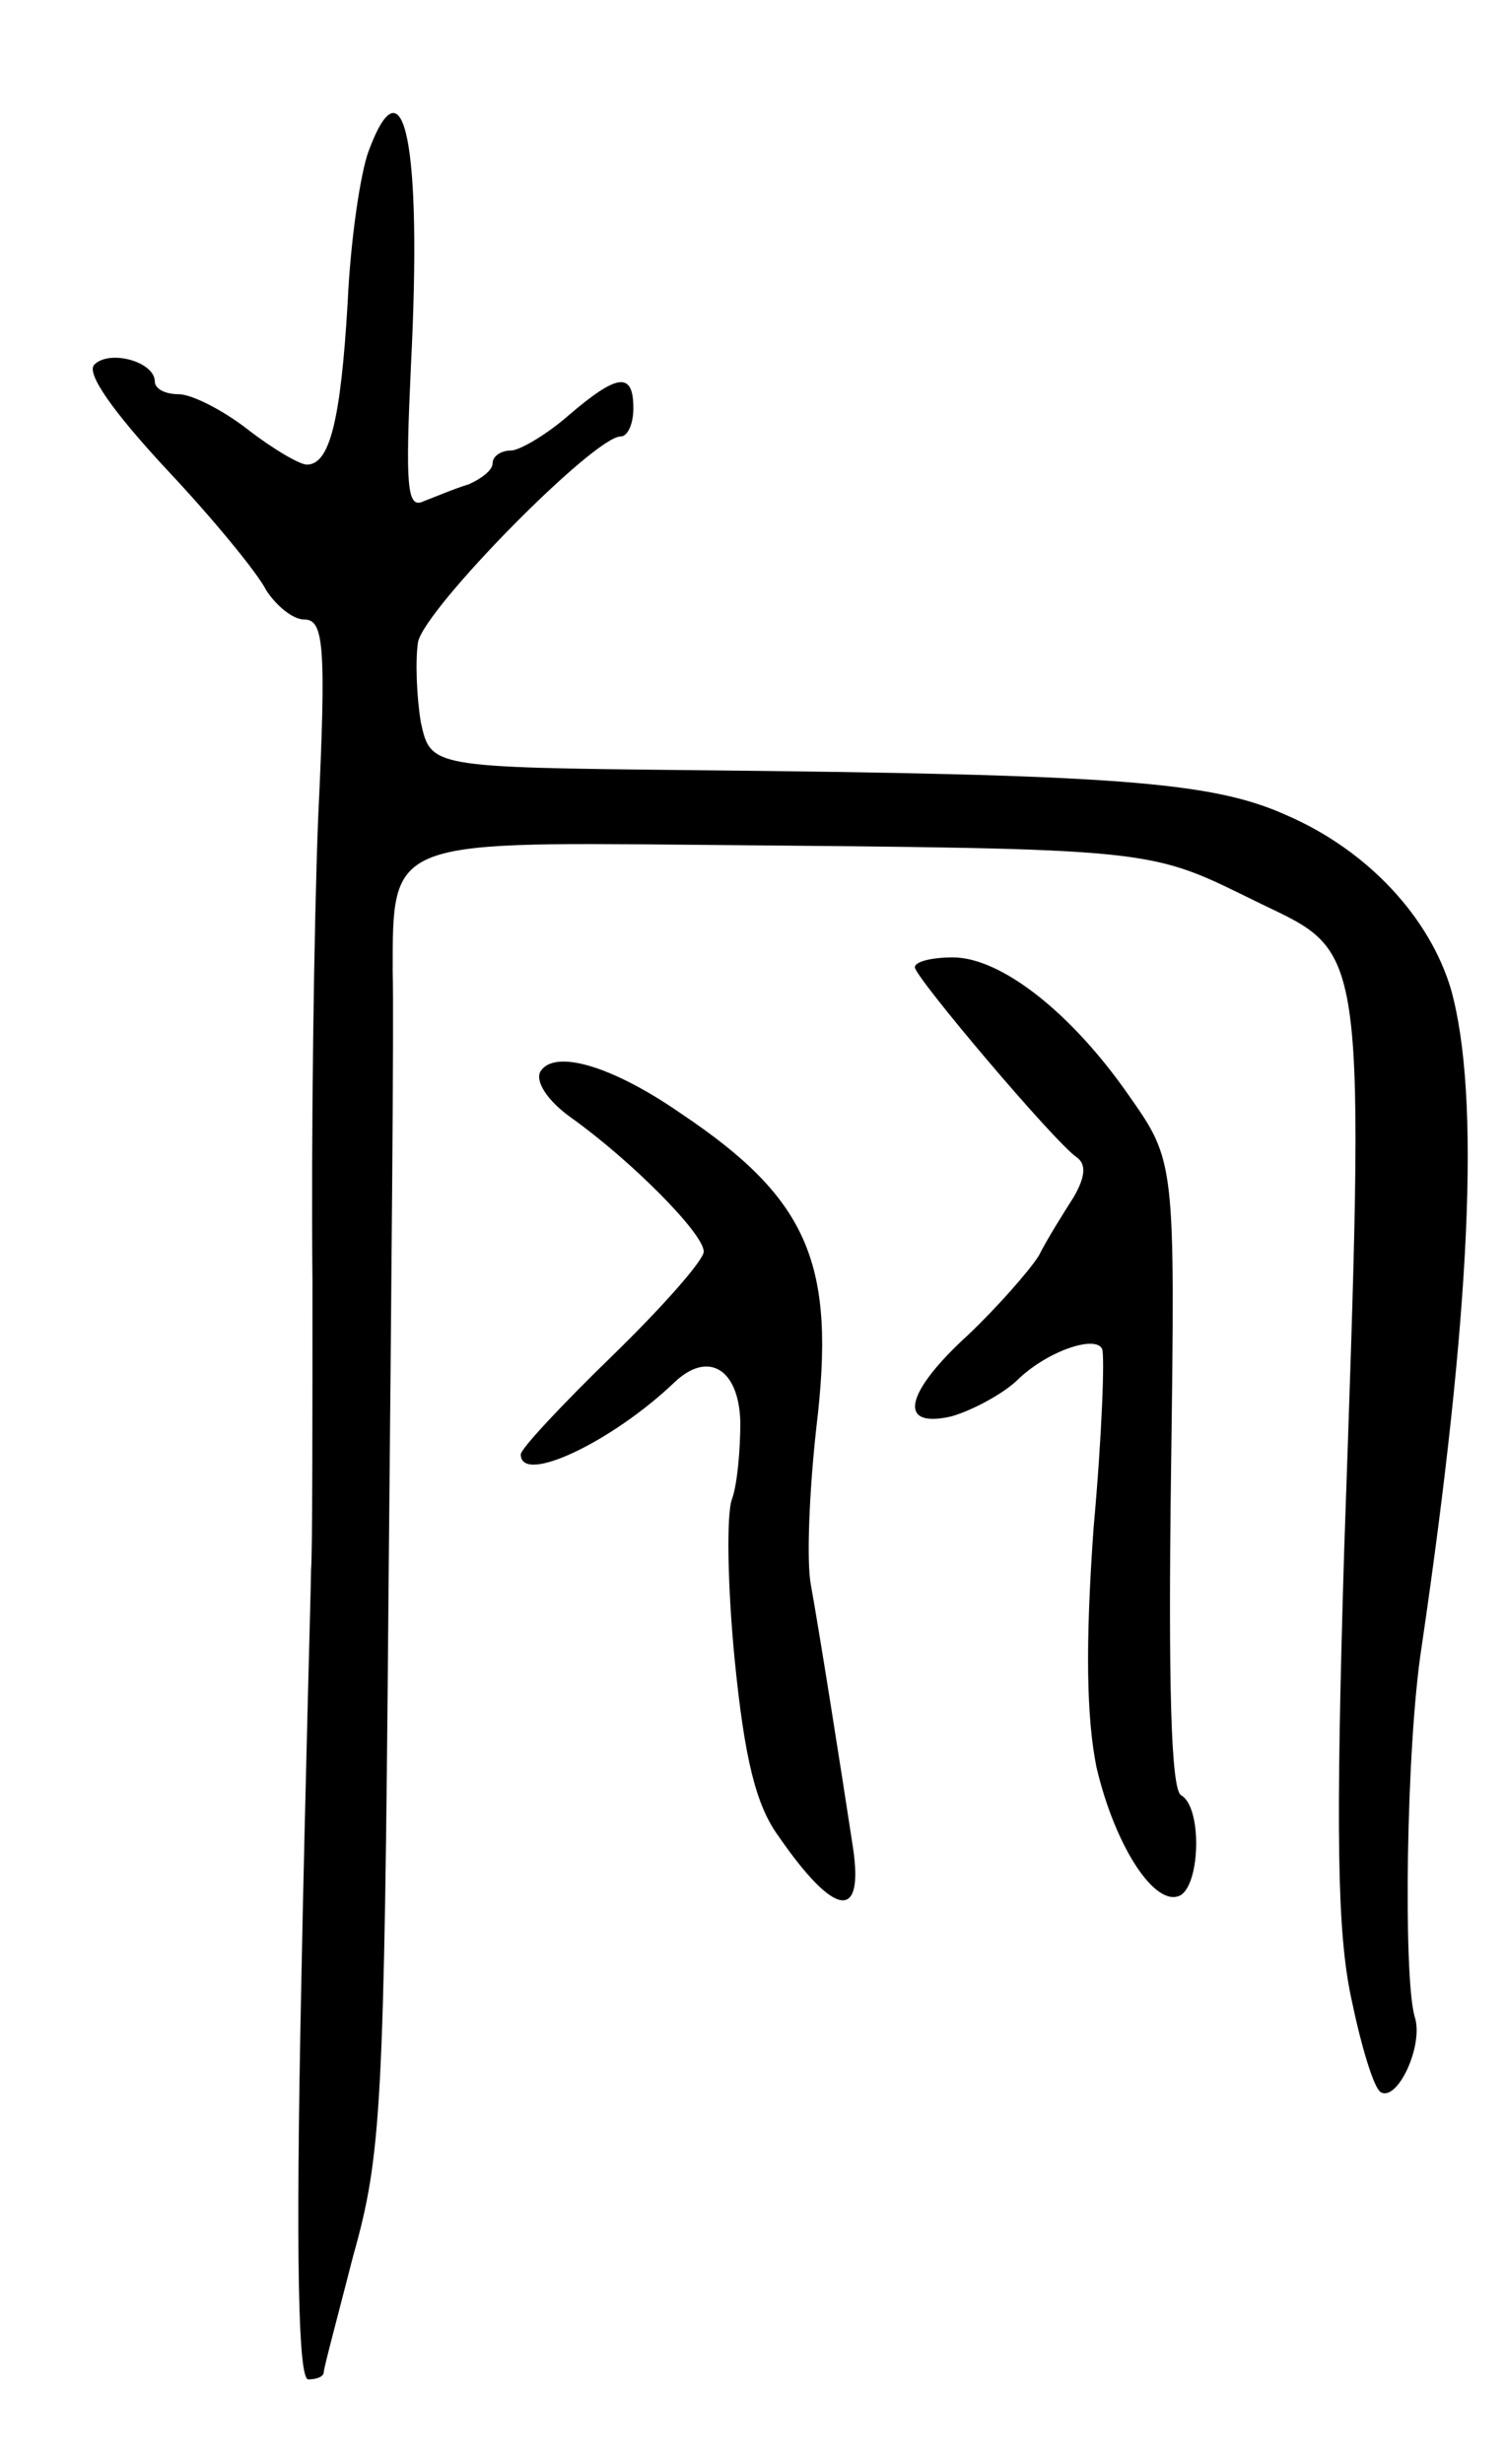 <svg version="1.0" xmlns="http://www.w3.org/2000/svg"
 width="107pt" height="175pt" viewBox="0 0 107 175"
 preserveAspectRatio="xMidYMid meet">
<g transform="translate(0,175) scale(0.1,-0.1)"
fill="#000000" stroke="none">
<path d="M262 1643 c-6 -16 -13 -64 -15 -108 -5 -85 -13 -115 -29 -115 -5 0
-24 11 -42 25 -18 14 -40 25 -49 25 -10 0 -17 4 -17 9 0 14 -32 23 -43 12 -6
-6 13 -33 51 -74 33 -35 65 -74 71 -86 7 -11 19 -21 27 -21 14 0 16 -17 10
-142 -3 -79 -5 -226 -4 -328 0 -102 0 -194 -1 -205 0 -11 -4 -145 -7 -297 -4
-194 -2 -278 5 -278 6 0 11 2 11 5 0 3 10 40 21 83 20 71 22 106 25 467 2 215
4 415 3 445 0 92 -2 92 211 90 340 -3 324 -2 406 -42 75 -36 74 -26 59 -460
-6 -199 -5 -270 5 -317 7 -34 16 -64 21 -67 12 -7 31 34 24 54 -8 29 -6 191 5
262 35 238 42 391 21 467 -15 51 -59 99 -117 124 -53 24 -122 29 -424 32 -184
2 -184 2 -191 34 -3 18 -4 44 -2 57 5 24 125 146 144 146 5 0 9 9 9 20 0 26
-11 25 -46 -5 -16 -14 -35 -25 -41 -25 -7 0 -13 -4 -13 -9 0 -5 -8 -11 -17
-15 -10 -3 -24 -9 -32 -12 -12 -6 -13 11 -9 97 8 157 -5 219 -30 152z"/>
<path d="M650 1063 c0 -7 99 -124 115 -135 7 -5 6 -14 -2 -28 -7 -11 -19 -30
-25 -42 -7 -11 -30 -37 -50 -56 -45 -41 -51 -67 -12 -58 14 4 35 15 46 25 21
21 56 33 61 23 2 -4 0 -61 -6 -127 -6 -84 -5 -135 2 -170 13 -56 42 -101 60
-91 14 9 15 63 0 71 -7 5 -9 79 -7 229 3 221 3 221 -30 268 -41 59 -91 98
-125 98 -15 0 -27 -3 -27 -7z"/>
<path d="M384 989 c-4 -7 5 -21 22 -33 42 -30 94 -82 94 -95 0 -6 -29 -39 -65
-74 -36 -35 -65 -66 -65 -70 0 -22 65 9 109 51 24 23 46 10 47 -28 0 -19 -2
-44 -6 -55 -4 -11 -3 -63 2 -114 7 -70 15 -103 31 -125 40 -58 61 -61 53 -8
-9 59 -24 154 -30 187 -3 17 -1 66 4 111 14 116 -5 162 -96 223 -49 34 -90 46
-100 30z"/>
</g>
</svg>
